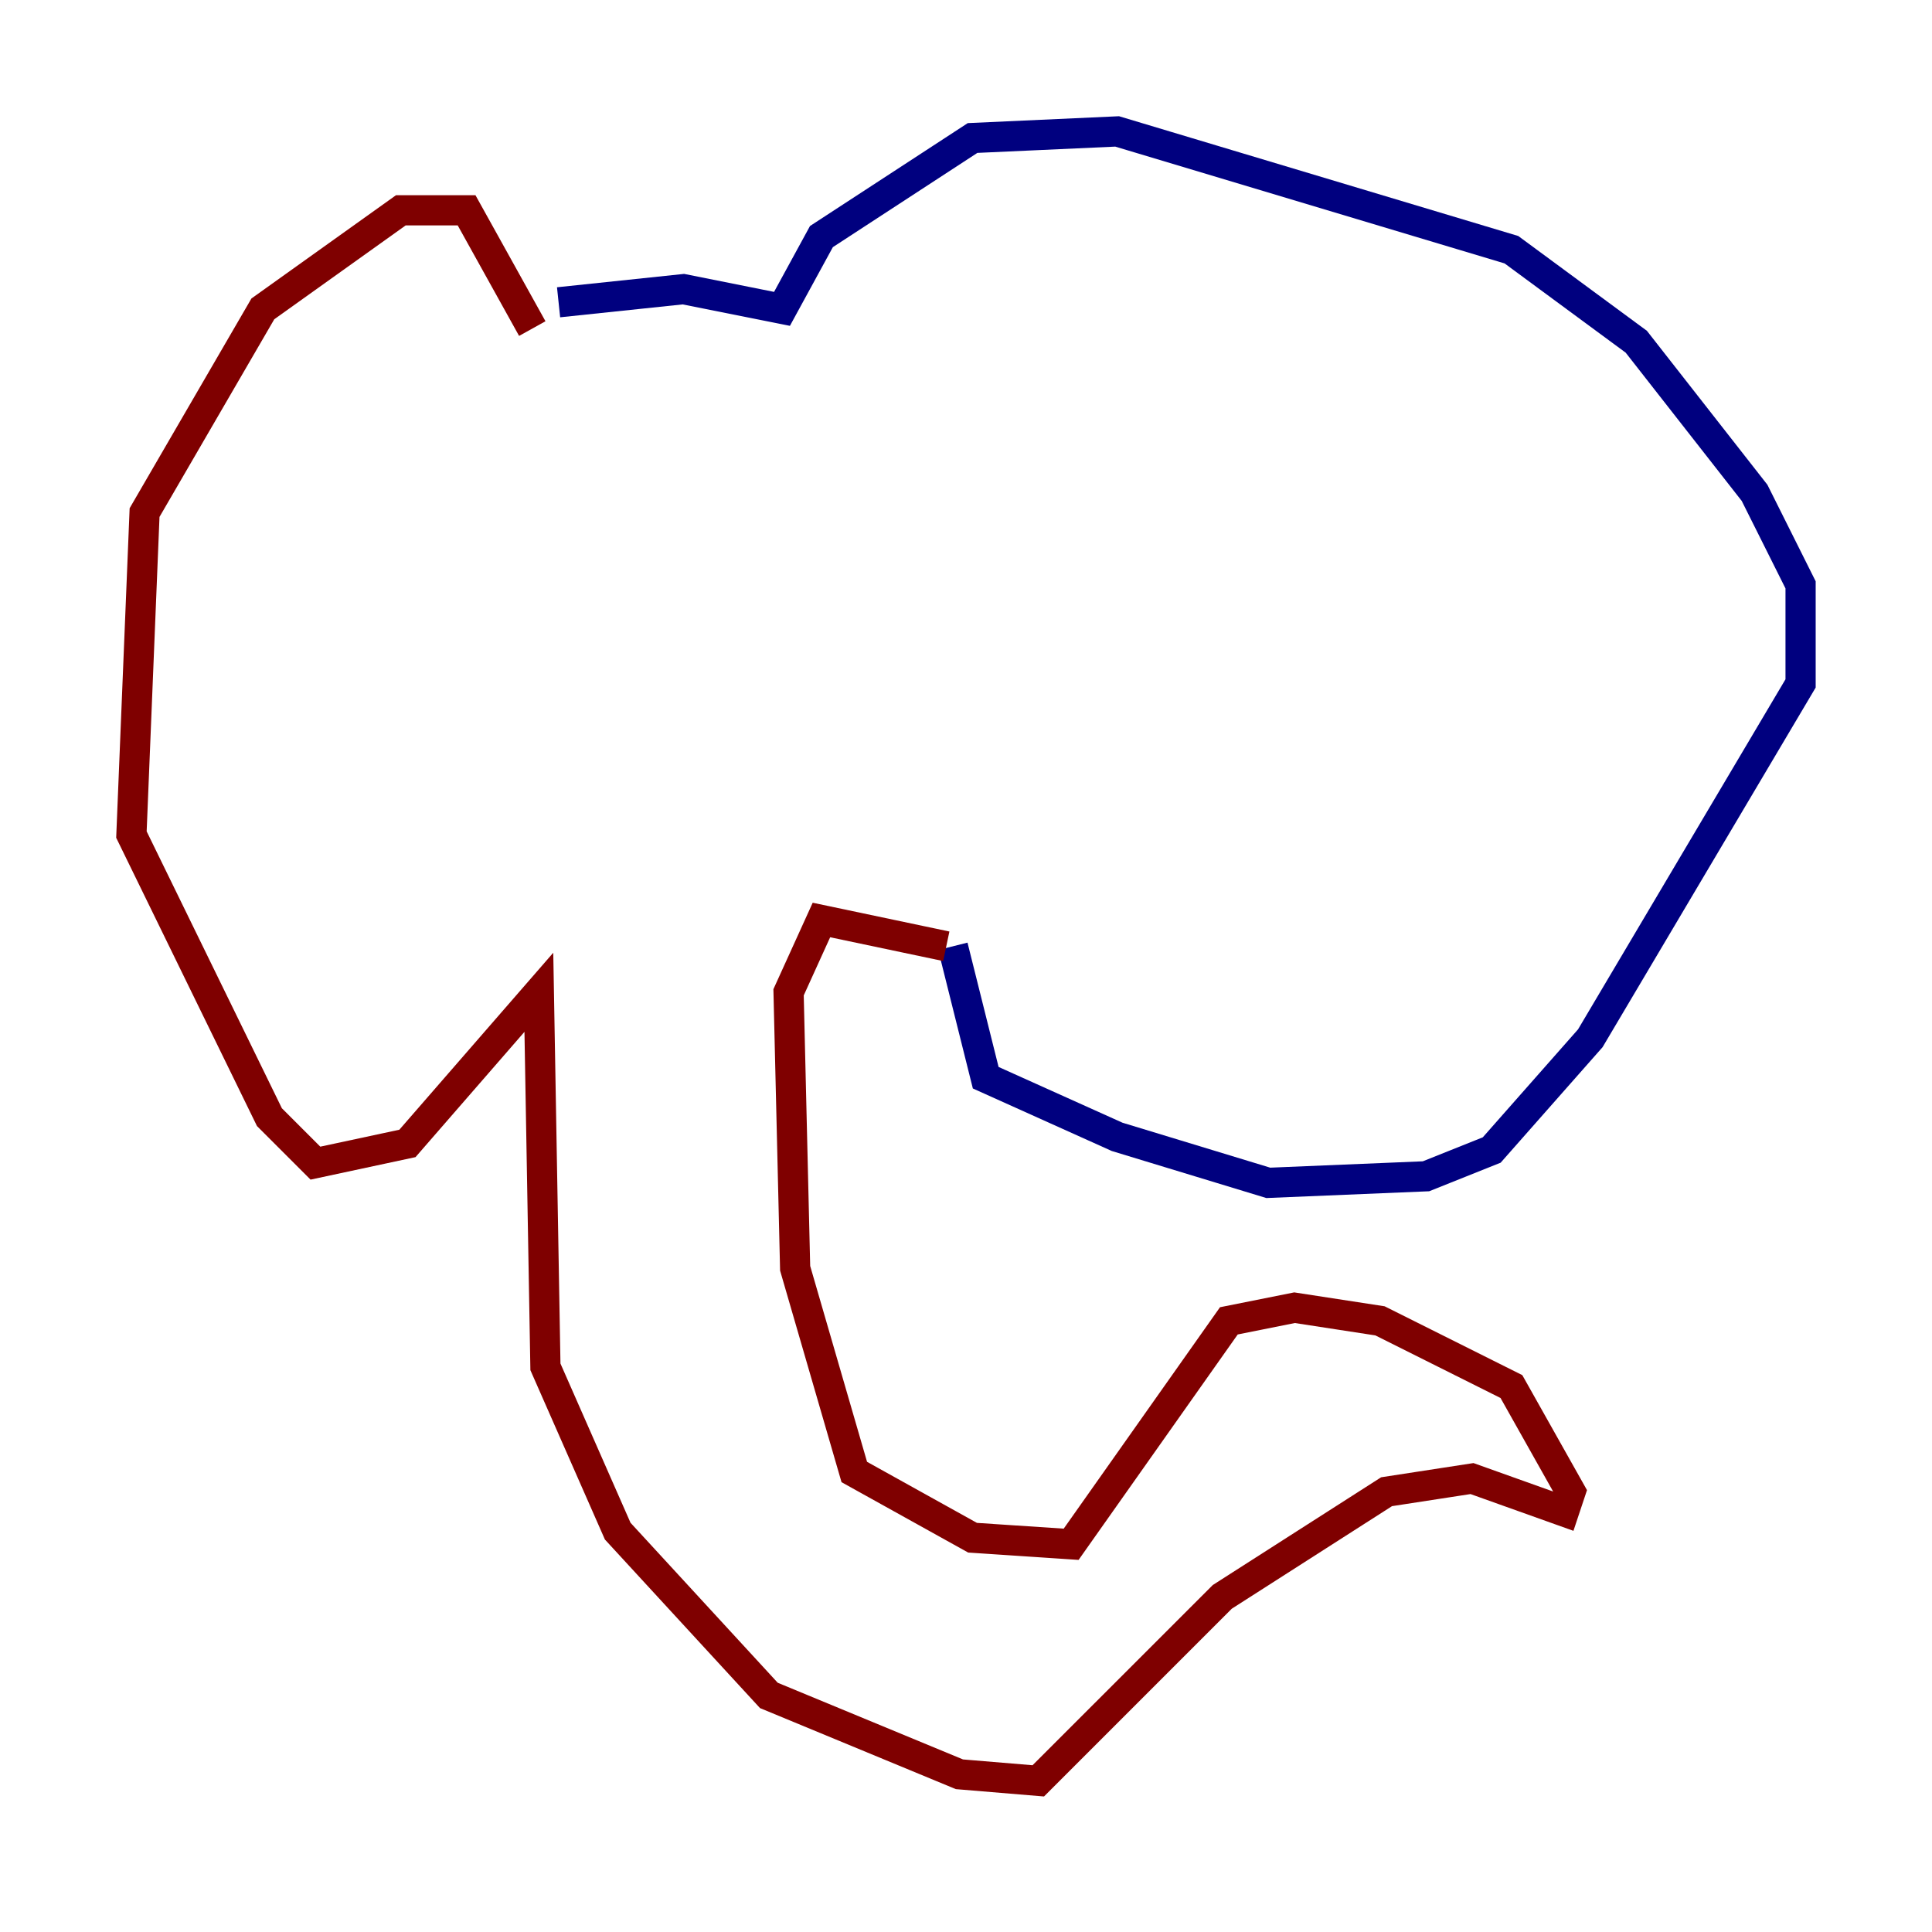 <?xml version="1.0" encoding="utf-8" ?>
<svg baseProfile="tiny" height="128" version="1.2" viewBox="0,0,128,128" width="128" xmlns="http://www.w3.org/2000/svg" xmlns:ev="http://www.w3.org/2001/xml-events" xmlns:xlink="http://www.w3.org/1999/xlink"><defs /><polyline fill="none" points="37.007,20.027 45.279,19.157 51.809,20.463 54.422,15.674 64.435,9.143 74.014,8.707 100.136,16.544 108.408,22.64 116.245,32.653 119.293,38.748 119.293,45.279 105.361,68.789 98.83,76.191 94.476,77.932 84.027,78.367 74.014,75.32 65.306,71.401 63.129,62.694" stroke="#00007f" stroke-width="2" /><polyline fill="none" points="35.265,21.769 30.912,13.932 26.558,13.932 17.415,20.463 9.578,33.959 8.707,55.292 17.85,74.014 20.898,77.061 26.993,75.755 35.701,65.742 36.136,90.558 40.925,101.442 50.939,112.326 63.565,117.551 68.789,117.986 80.98,105.796 91.864,98.83 97.524,97.959 103.619,100.136 104.054,98.83 100.136,91.864 91.429,87.51 85.769,86.639 81.415,87.51 70.966,102.313 64.435,101.878 56.599,97.524 52.68,84.027 52.245,65.742 54.422,60.952 62.694,62.694" stroke="#7f0000" stroke-width="2" /></svg>